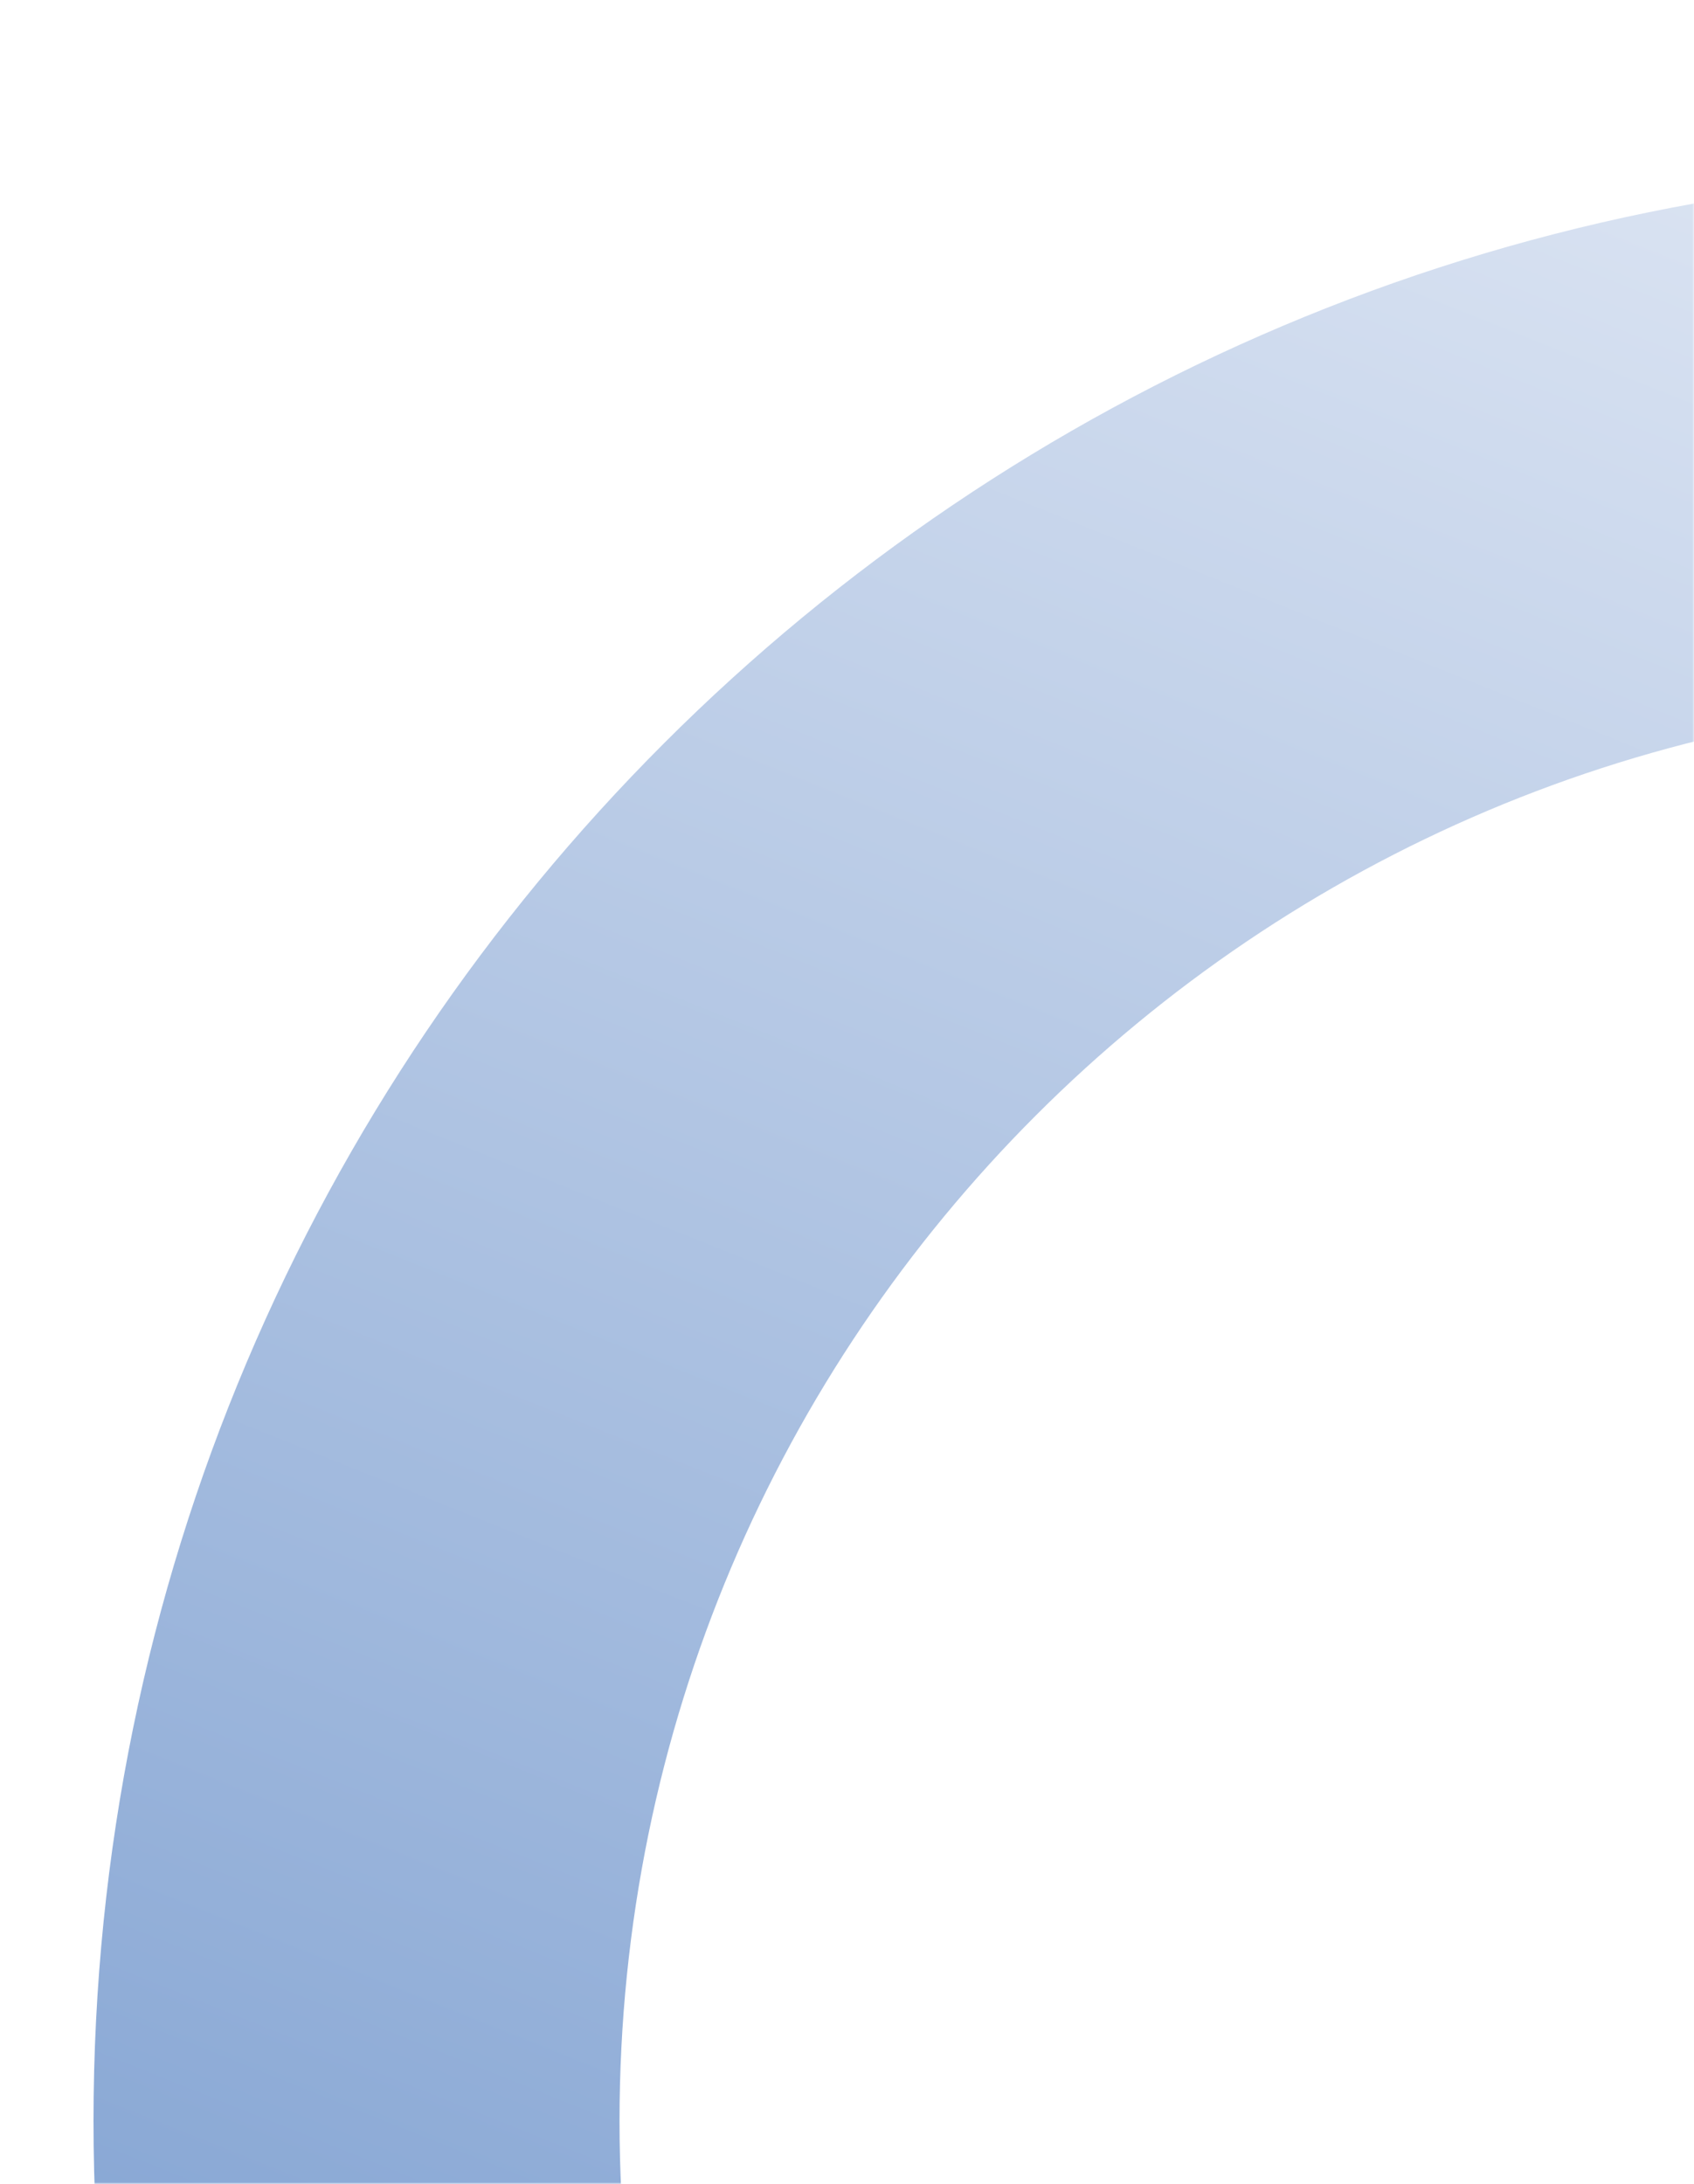 <svg width="471" height="607" viewBox="0 0 471 607" fill="none" xmlns="http://www.w3.org/2000/svg">
<mask id="mask0_4003_4087" style="mask-type:alpha" maskUnits="userSpaceOnUse" x="0" y="0" width="471" height="607">
<rect width="471" height="607" fill="#D9D9D9"/>
</mask>
<g mask="url(#mask0_4003_4087)">
<path d="M1109 589.5C1109 888.562 866.562 1131 567.5 1131C268.438 1131 26 888.562 26 589.5C26 290.438 268.438 48 567.5 48C866.562 48 1109 290.438 1109 589.5ZM172.252 589.5C172.252 807.789 349.211 984.748 567.5 984.748C785.789 984.748 962.748 807.789 962.748 589.5C962.748 371.211 785.789 194.252 567.5 194.252C349.211 194.252 172.252 371.211 172.252 589.5Z" fill="url(#paint0_linear_4003_4087)"/>
</g>
<defs>
<linearGradient id="paint0_linear_4003_4087" x1="568" y1="81.5" x2="247.5" y2="881" gradientUnits="userSpaceOnUse">
<stop stop-color="#DAE3F2"/>
<stop offset="1" stop-color="#769ACE"/>
</linearGradient>
</defs>
</svg>
